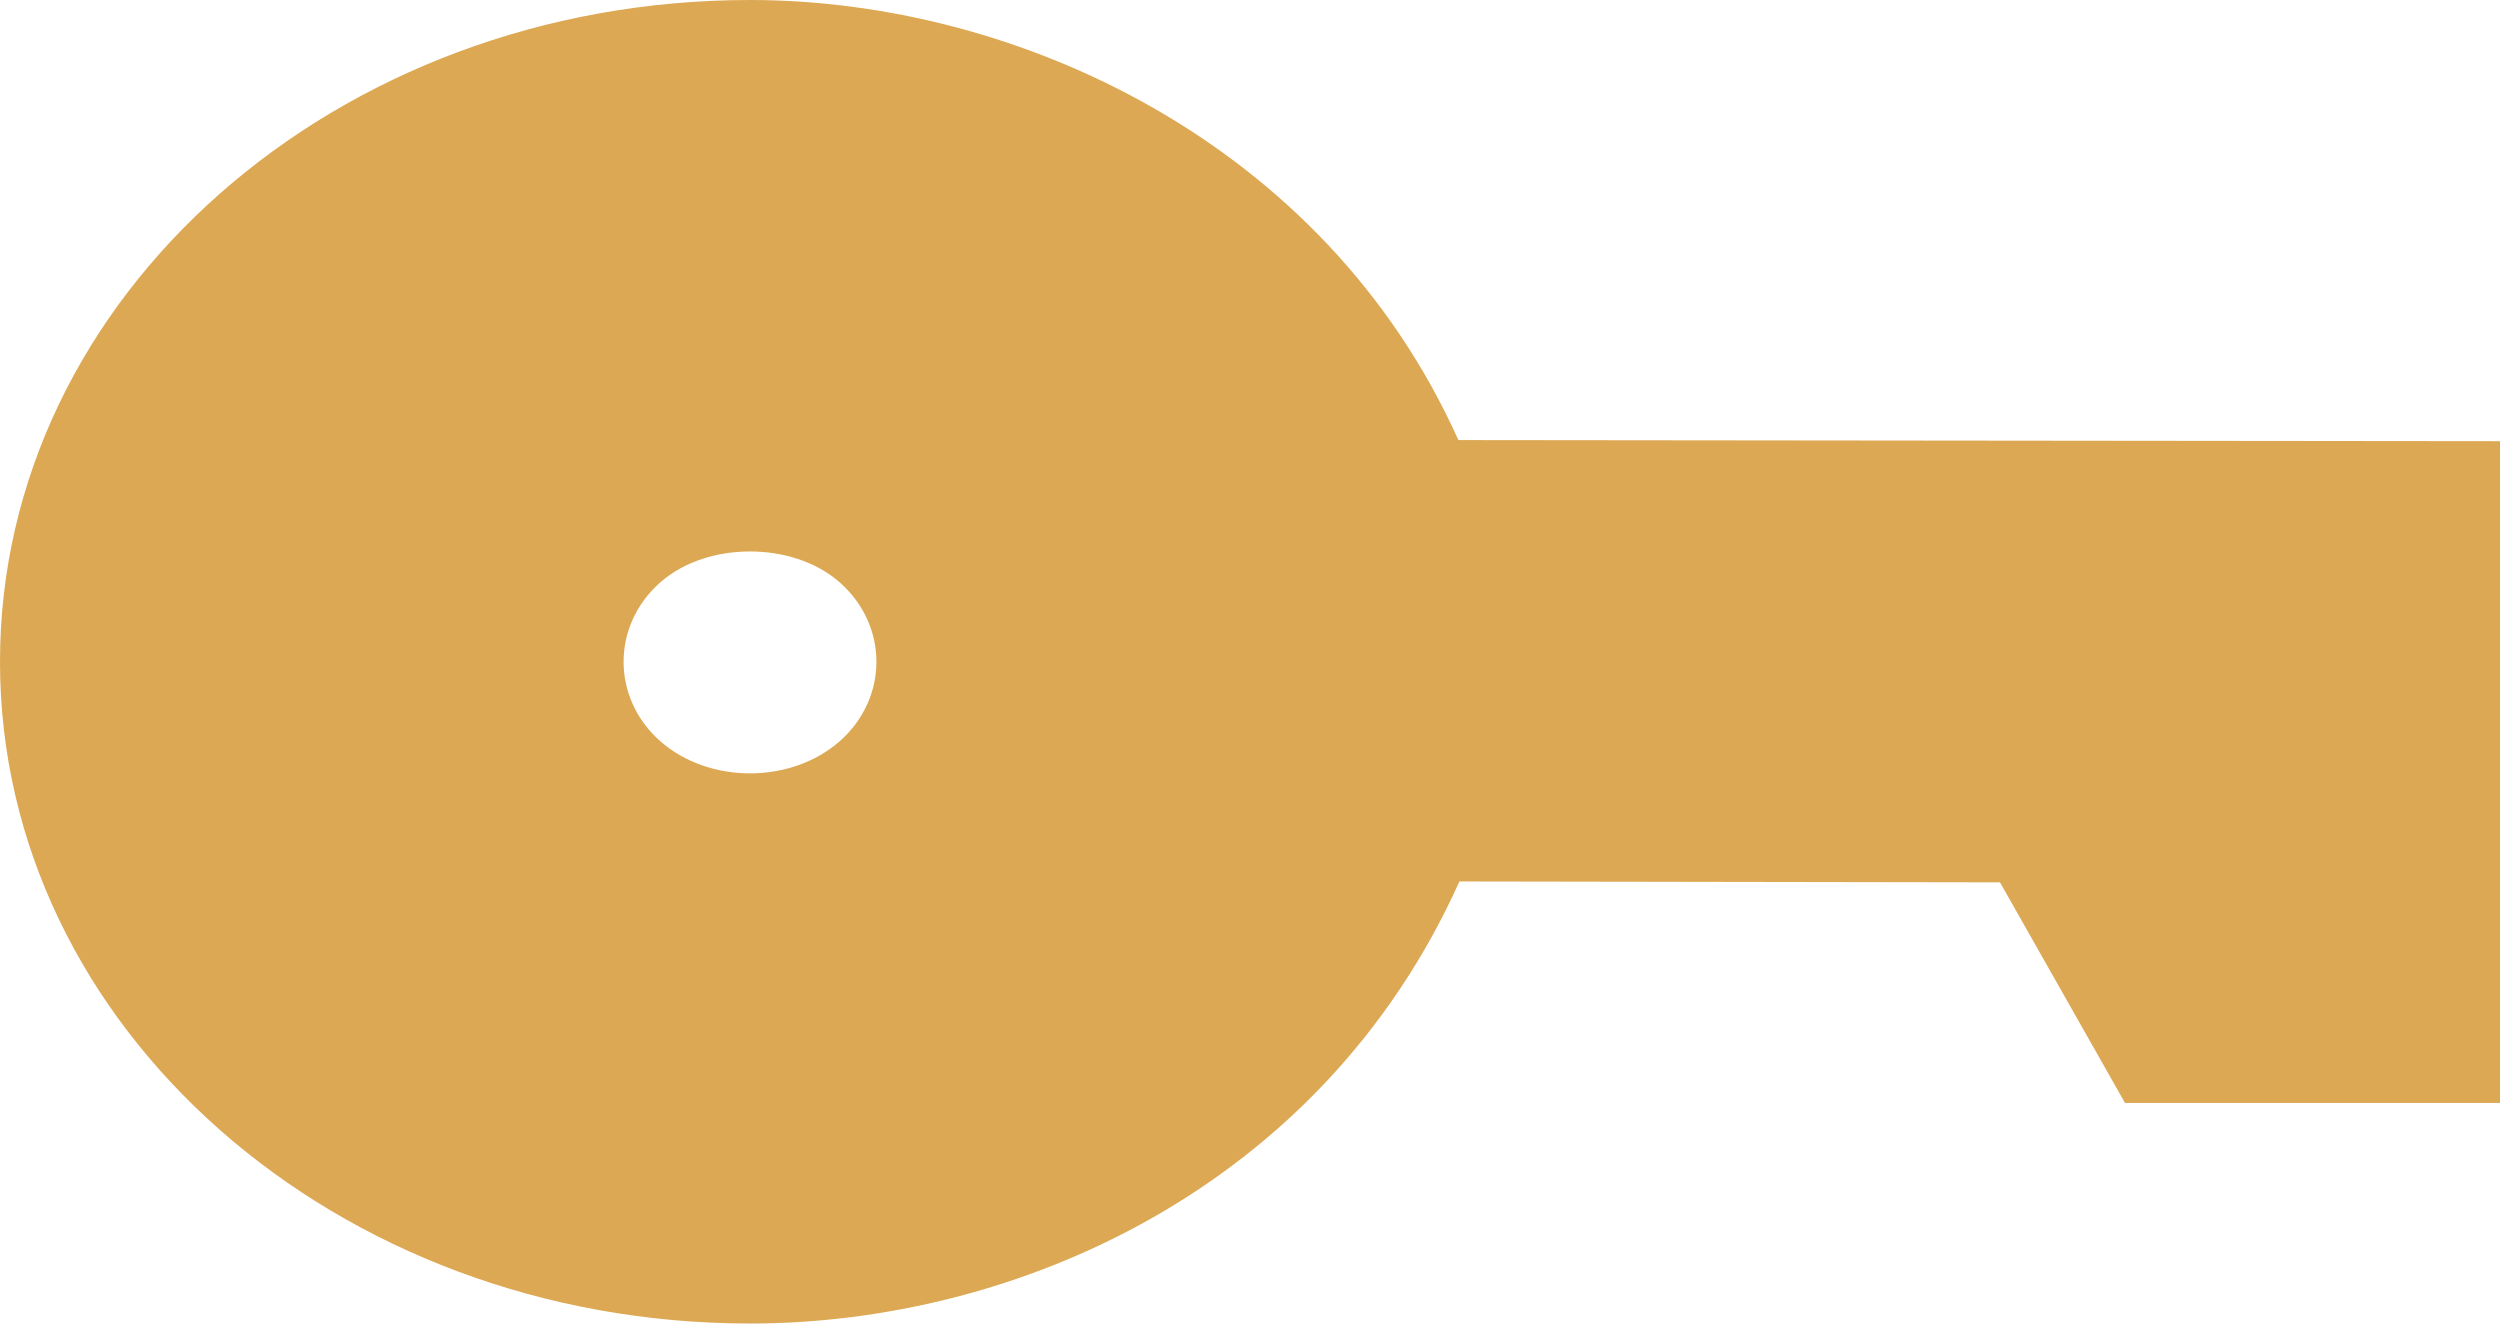 <svg width="34" height="18" viewBox="0 0 34 18" fill="none" xmlns="http://www.w3.org/2000/svg">
<path d="M10.2 0C4.566 0 0 4.029 0 9C0 13.971 4.566 18 10.2 18C13.809 18 17.967 16.17 19.848 11.988L27.2 12L28.9 15H34V6L19.834 5.985C18.008 1.92 13.809 0 10.2 0ZM10.2 7.5C10.635 7.5 11.089 7.629 11.422 7.922C12.085 8.508 12.085 9.492 11.422 10.079C10.758 10.664 9.642 10.664 8.978 10.079C8.315 9.492 8.315 8.508 8.978 7.922C9.311 7.629 9.765 7.5 10.2 7.5Z" fill="#DDA853"/>
</svg>

